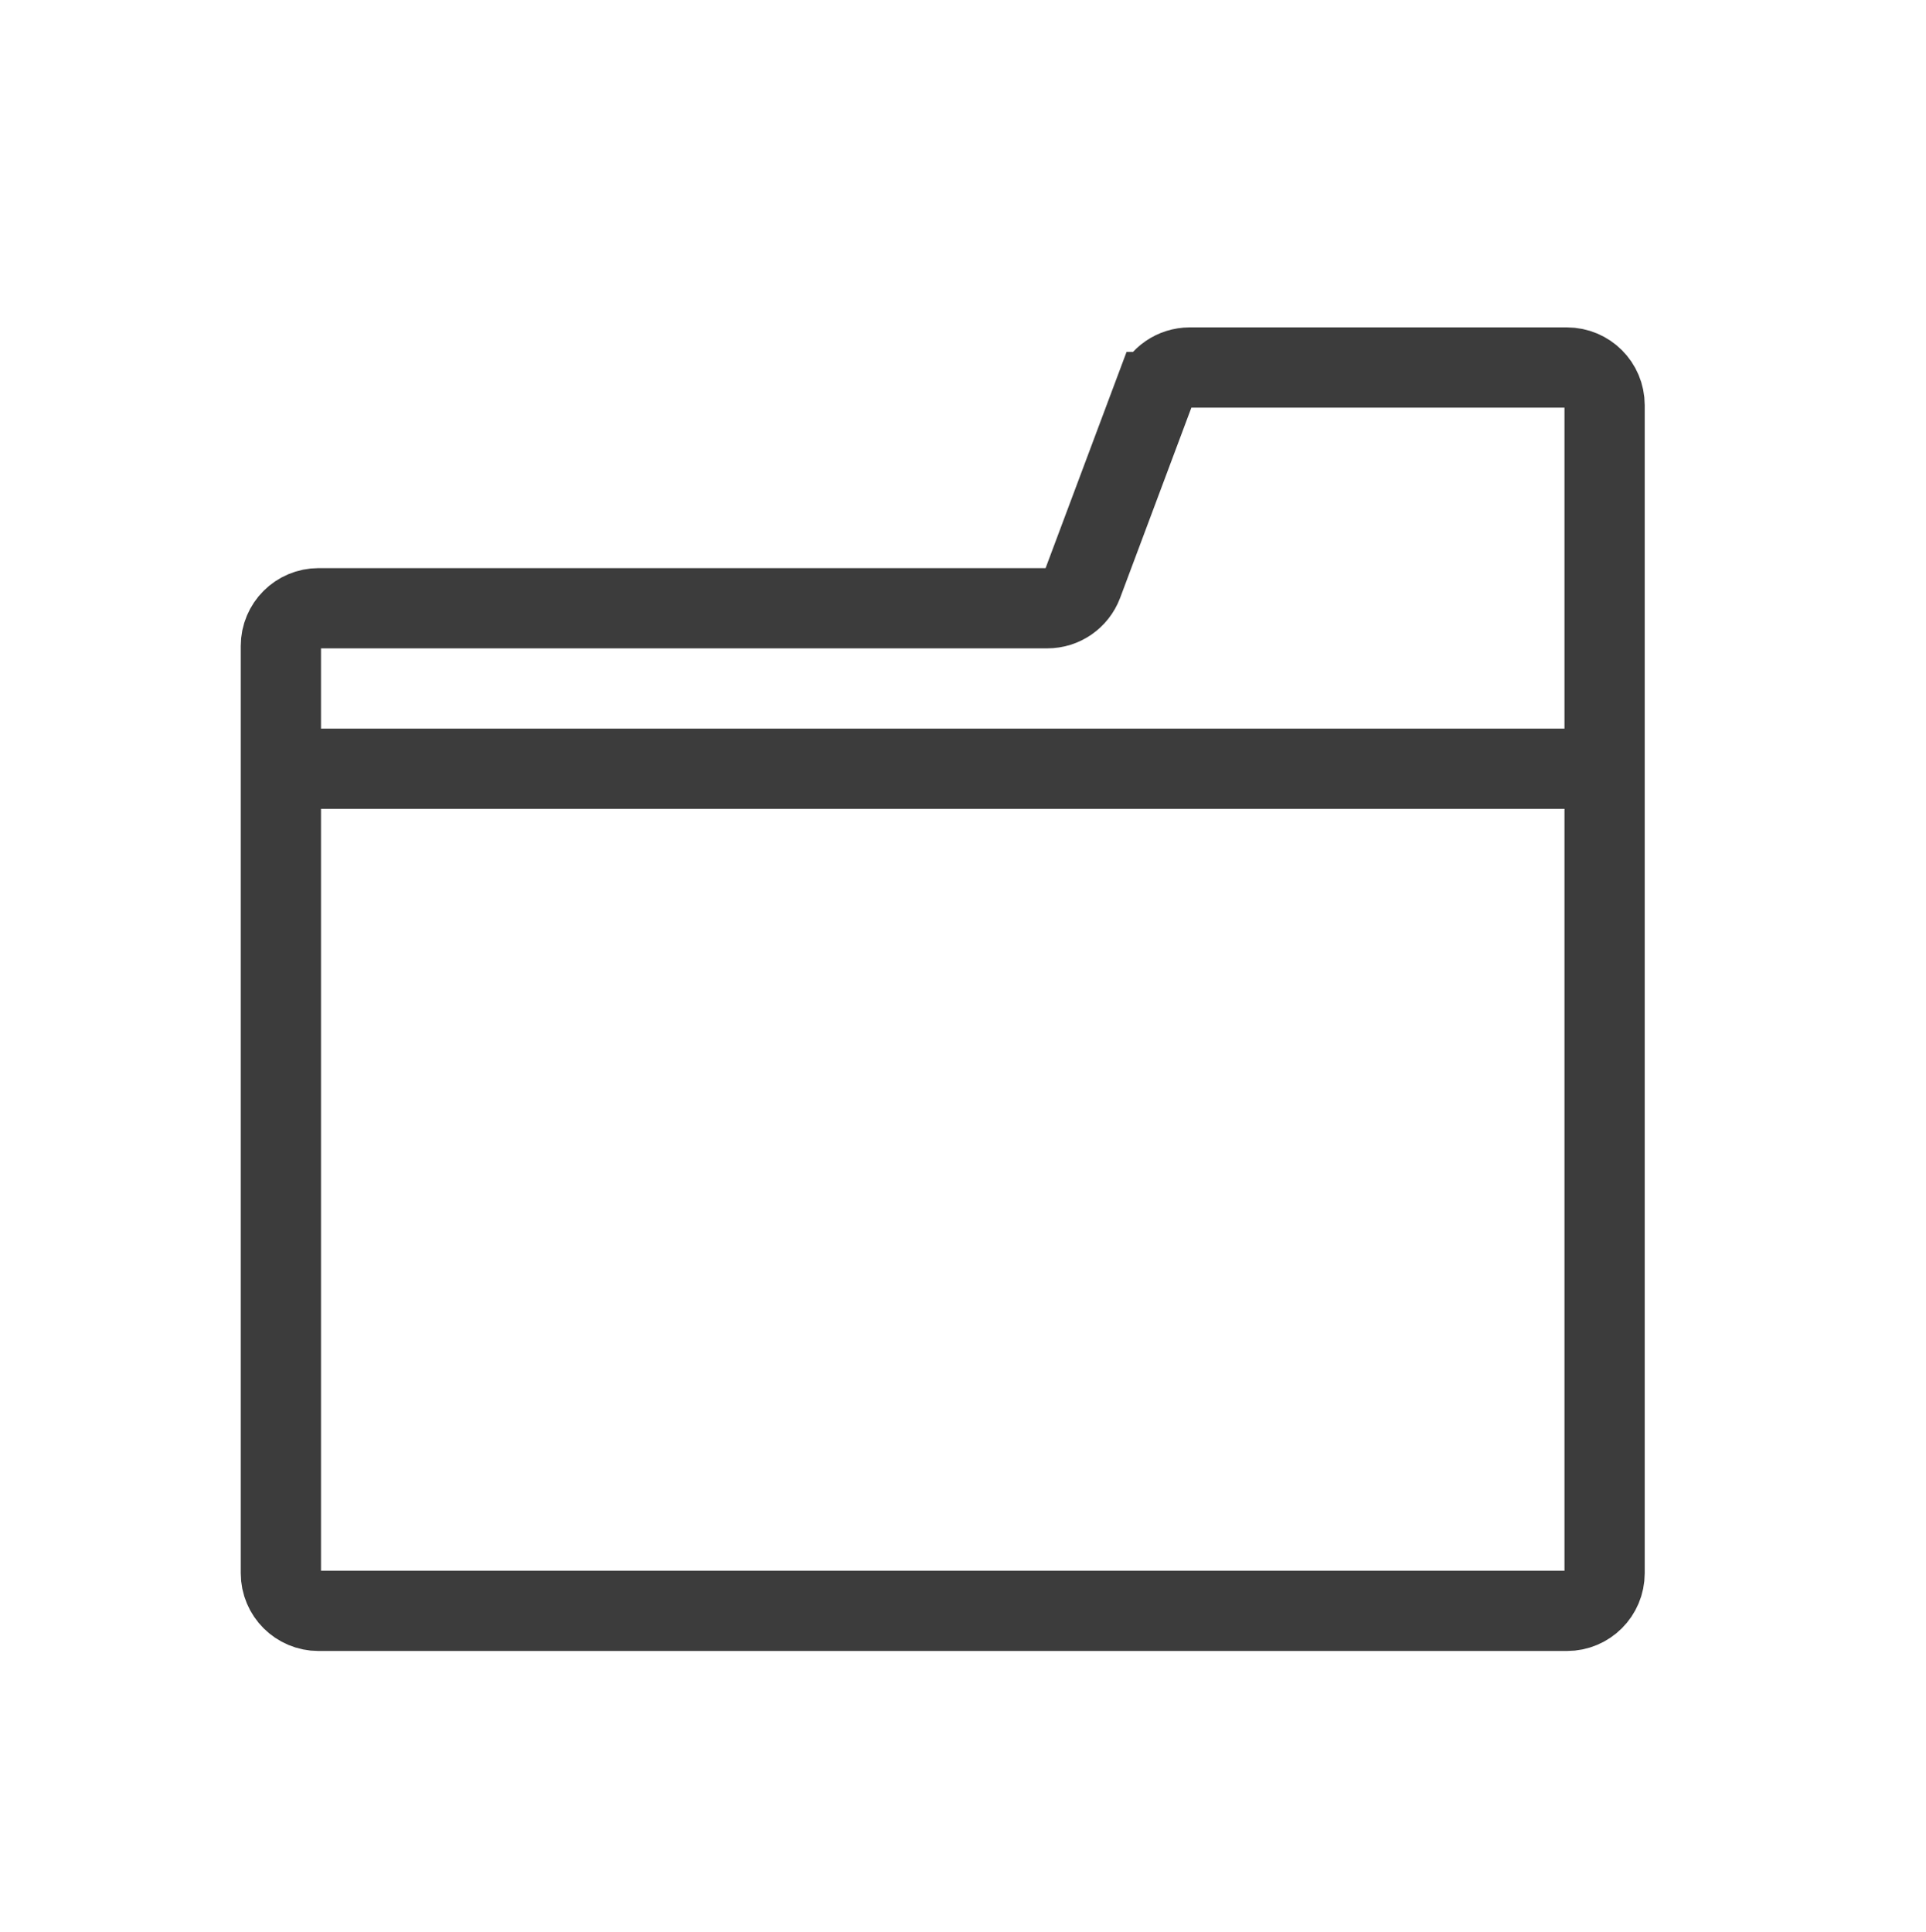 <?xml version="1.0" encoding="UTF-8"?>
<svg id="Layer_2" data-name="Layer 2" xmlns="http://www.w3.org/2000/svg" viewBox="0 0 48 48.16">
  <defs>
    <style>
      .cls-1 {
        fill: none;
        stroke: #3c3c3c;
        stroke-miterlimit: 10;
        stroke-width: 2px;
      }

      .cls-2 {
        fill: #3c3c3c;
        opacity: 0;
      }
    </style>
  </defs>
  <path class="cls-2" d="m48,48.16H0V0h48v48.16Zm-45.99-2.02h43.98V2.02H2.01s0,44.12,0,44.12Z"/>
  <path class="cls-1" d="m28.77,9.77l-1.79,4.78c-.14.37-.49.61-.88.61H7.94c-.52,0-.94.42-.94.94v23.11c0,.52.42.94.94.94h31.11c.52,0,.94-.42.94-.94V10.1c0-.52-.42-.94-.94-.94h-9.4c-.39,0-.74.24-.88.61Z"/>
  <line class="cls-1" x1="7" y1="19.16" x2="39" y2="19.16"/>
</svg>